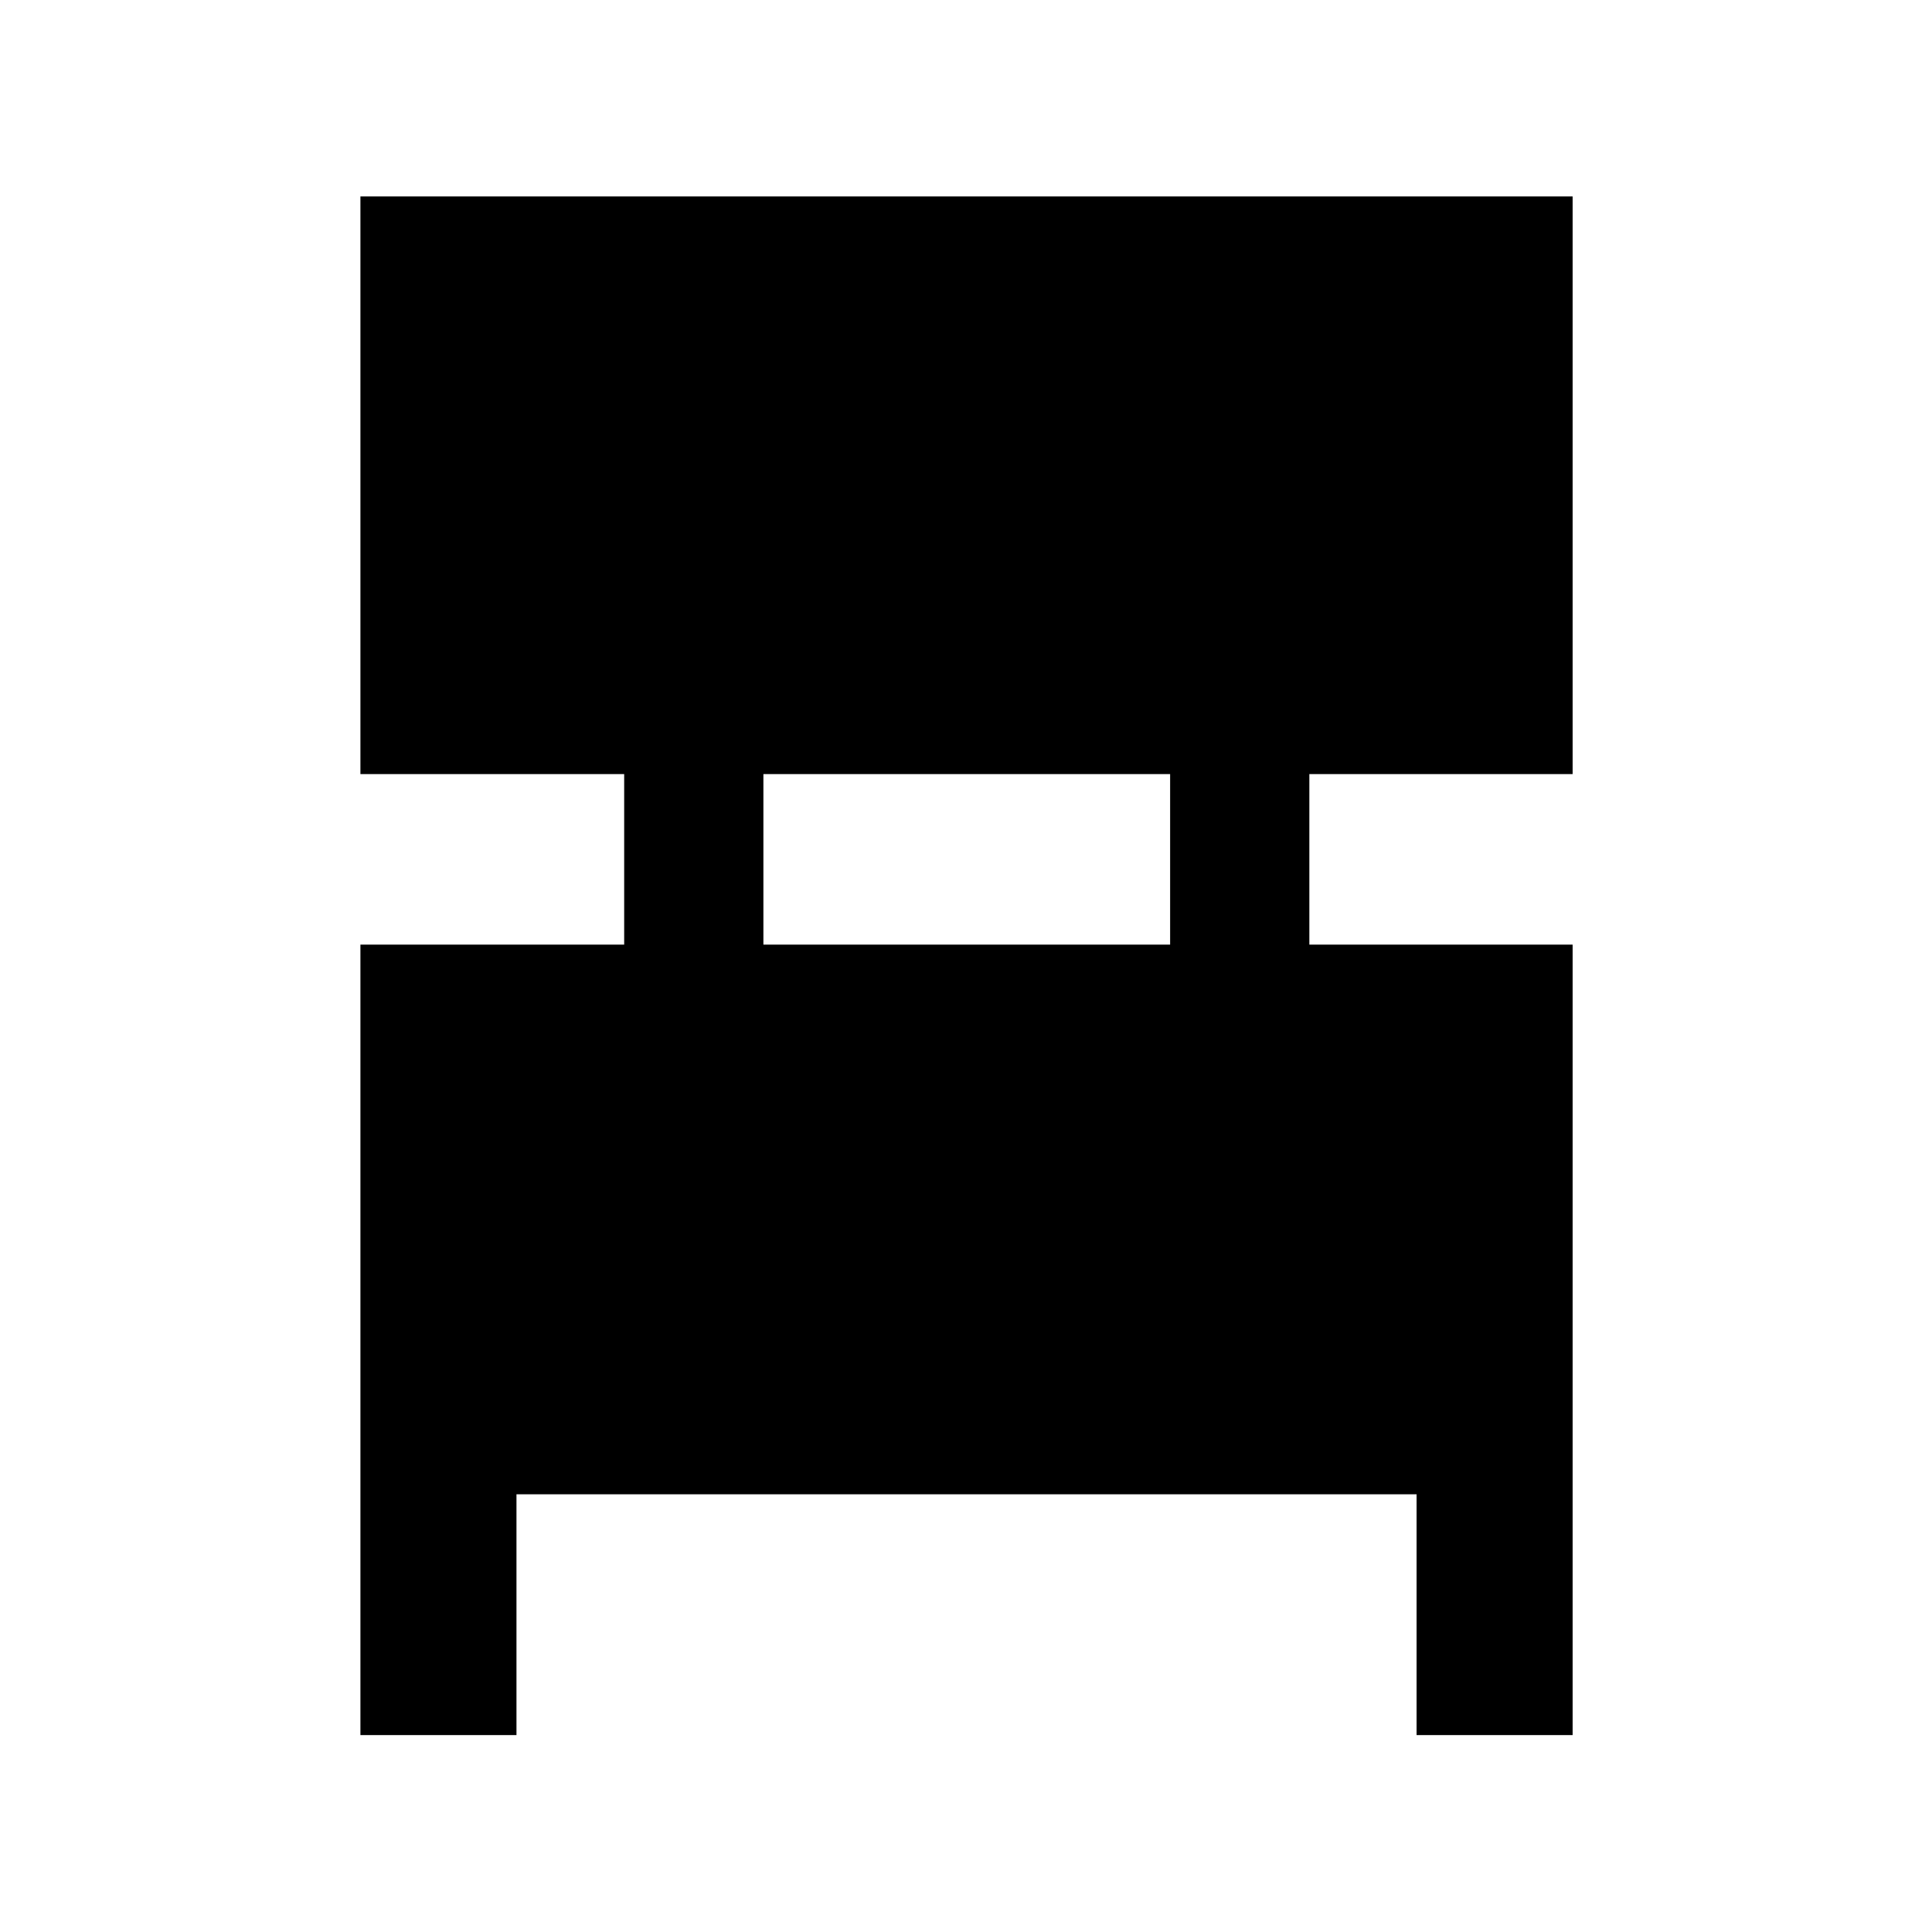 <svg xmlns="http://www.w3.org/2000/svg" height="48" viewBox="0 -960 960 960" width="48"><path d="M179.09-97.85v-392.78h131.06v-84.74H179.09v-287.02h602.34v287.02H650.61v84.74h130.82v392.78h-77.54V-217.5H256.63v119.65h-77.54Zm200.24-392.78h202.1v-84.74h-202.1v84.74Z"/></svg>